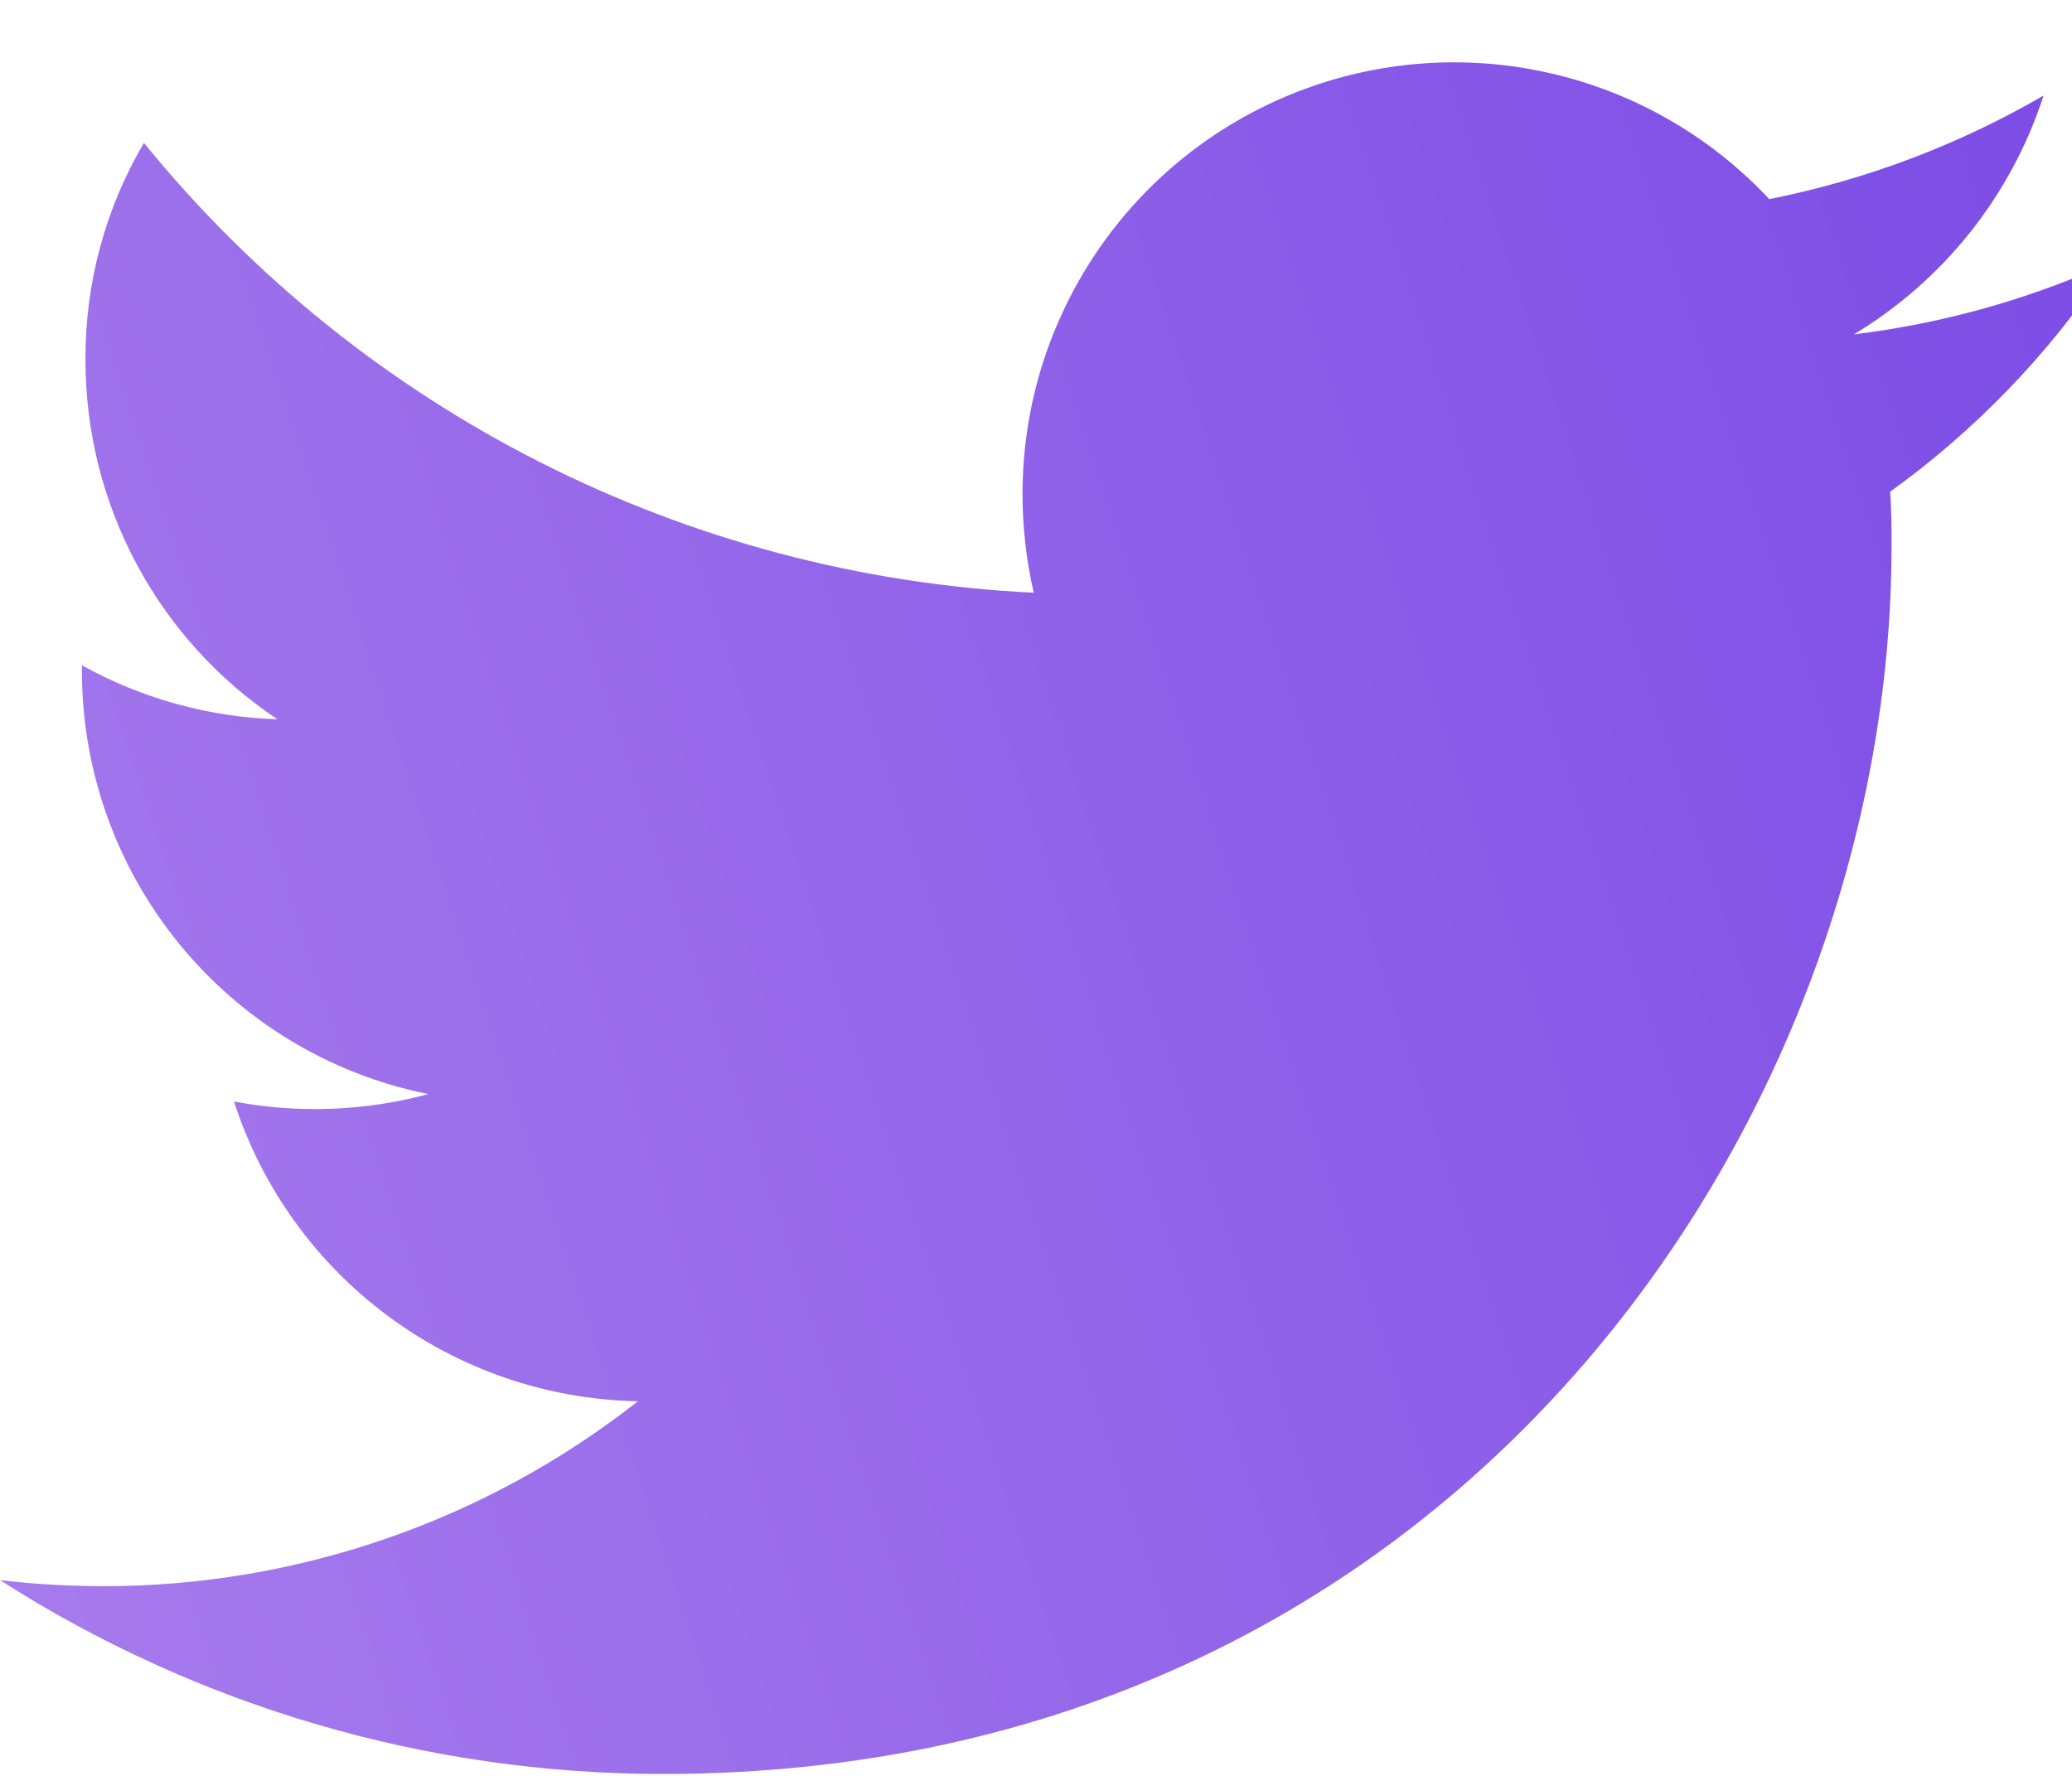 <svg width="28" height="24" viewBox="0 0 28 24" fill="none" xmlns="http://www.w3.org/2000/svg">
<path fill-rule="evenodd" clip-rule="evenodd" d="M28.401 3.6C27.336 4.069 26.207 4.378 25.052 4.519C26.268 3.787 27.179 2.641 27.616 1.291C26.466 1.959 25.213 2.432 23.909 2.691C22.273 0.942 19.735 0.371 17.508 1.25C15.281 2.13 13.818 4.281 13.818 6.676C13.818 7.125 13.869 7.572 13.969 8.01C9.279 7.784 4.907 5.574 1.945 1.931C1.422 2.819 1.149 3.833 1.155 4.865C1.154 6.816 2.127 8.638 3.749 9.721C2.823 9.691 1.917 9.441 1.107 8.991L1.107 9.063C1.107 11.843 3.064 14.236 5.787 14.786C4.931 15.017 4.033 15.051 3.162 14.886C3.931 17.263 6.123 18.89 8.621 18.937C6.558 20.558 4.01 21.438 1.386 21.437C0.923 21.435 0.461 21.408 0.001 21.355C2.675 23.067 5.785 23.976 8.961 23.974C19.696 23.974 25.561 15.087 25.561 7.392C25.561 7.144 25.561 6.892 25.543 6.645C26.688 5.82 27.676 4.797 28.46 3.624L28.401 3.6Z" fill="url(#paint0_linear_2_9095)"/>
<defs>
<linearGradient id="paint0_linear_2_9095" x1="33.796" y1="-4.398" x2="-67.555" y2="29.018" gradientUnits="userSpaceOnUse">
<stop stop-color="#7342E4"/>
<stop offset="1" stop-color="#FCD9FB"/>
</linearGradient>
</defs>
</svg>
